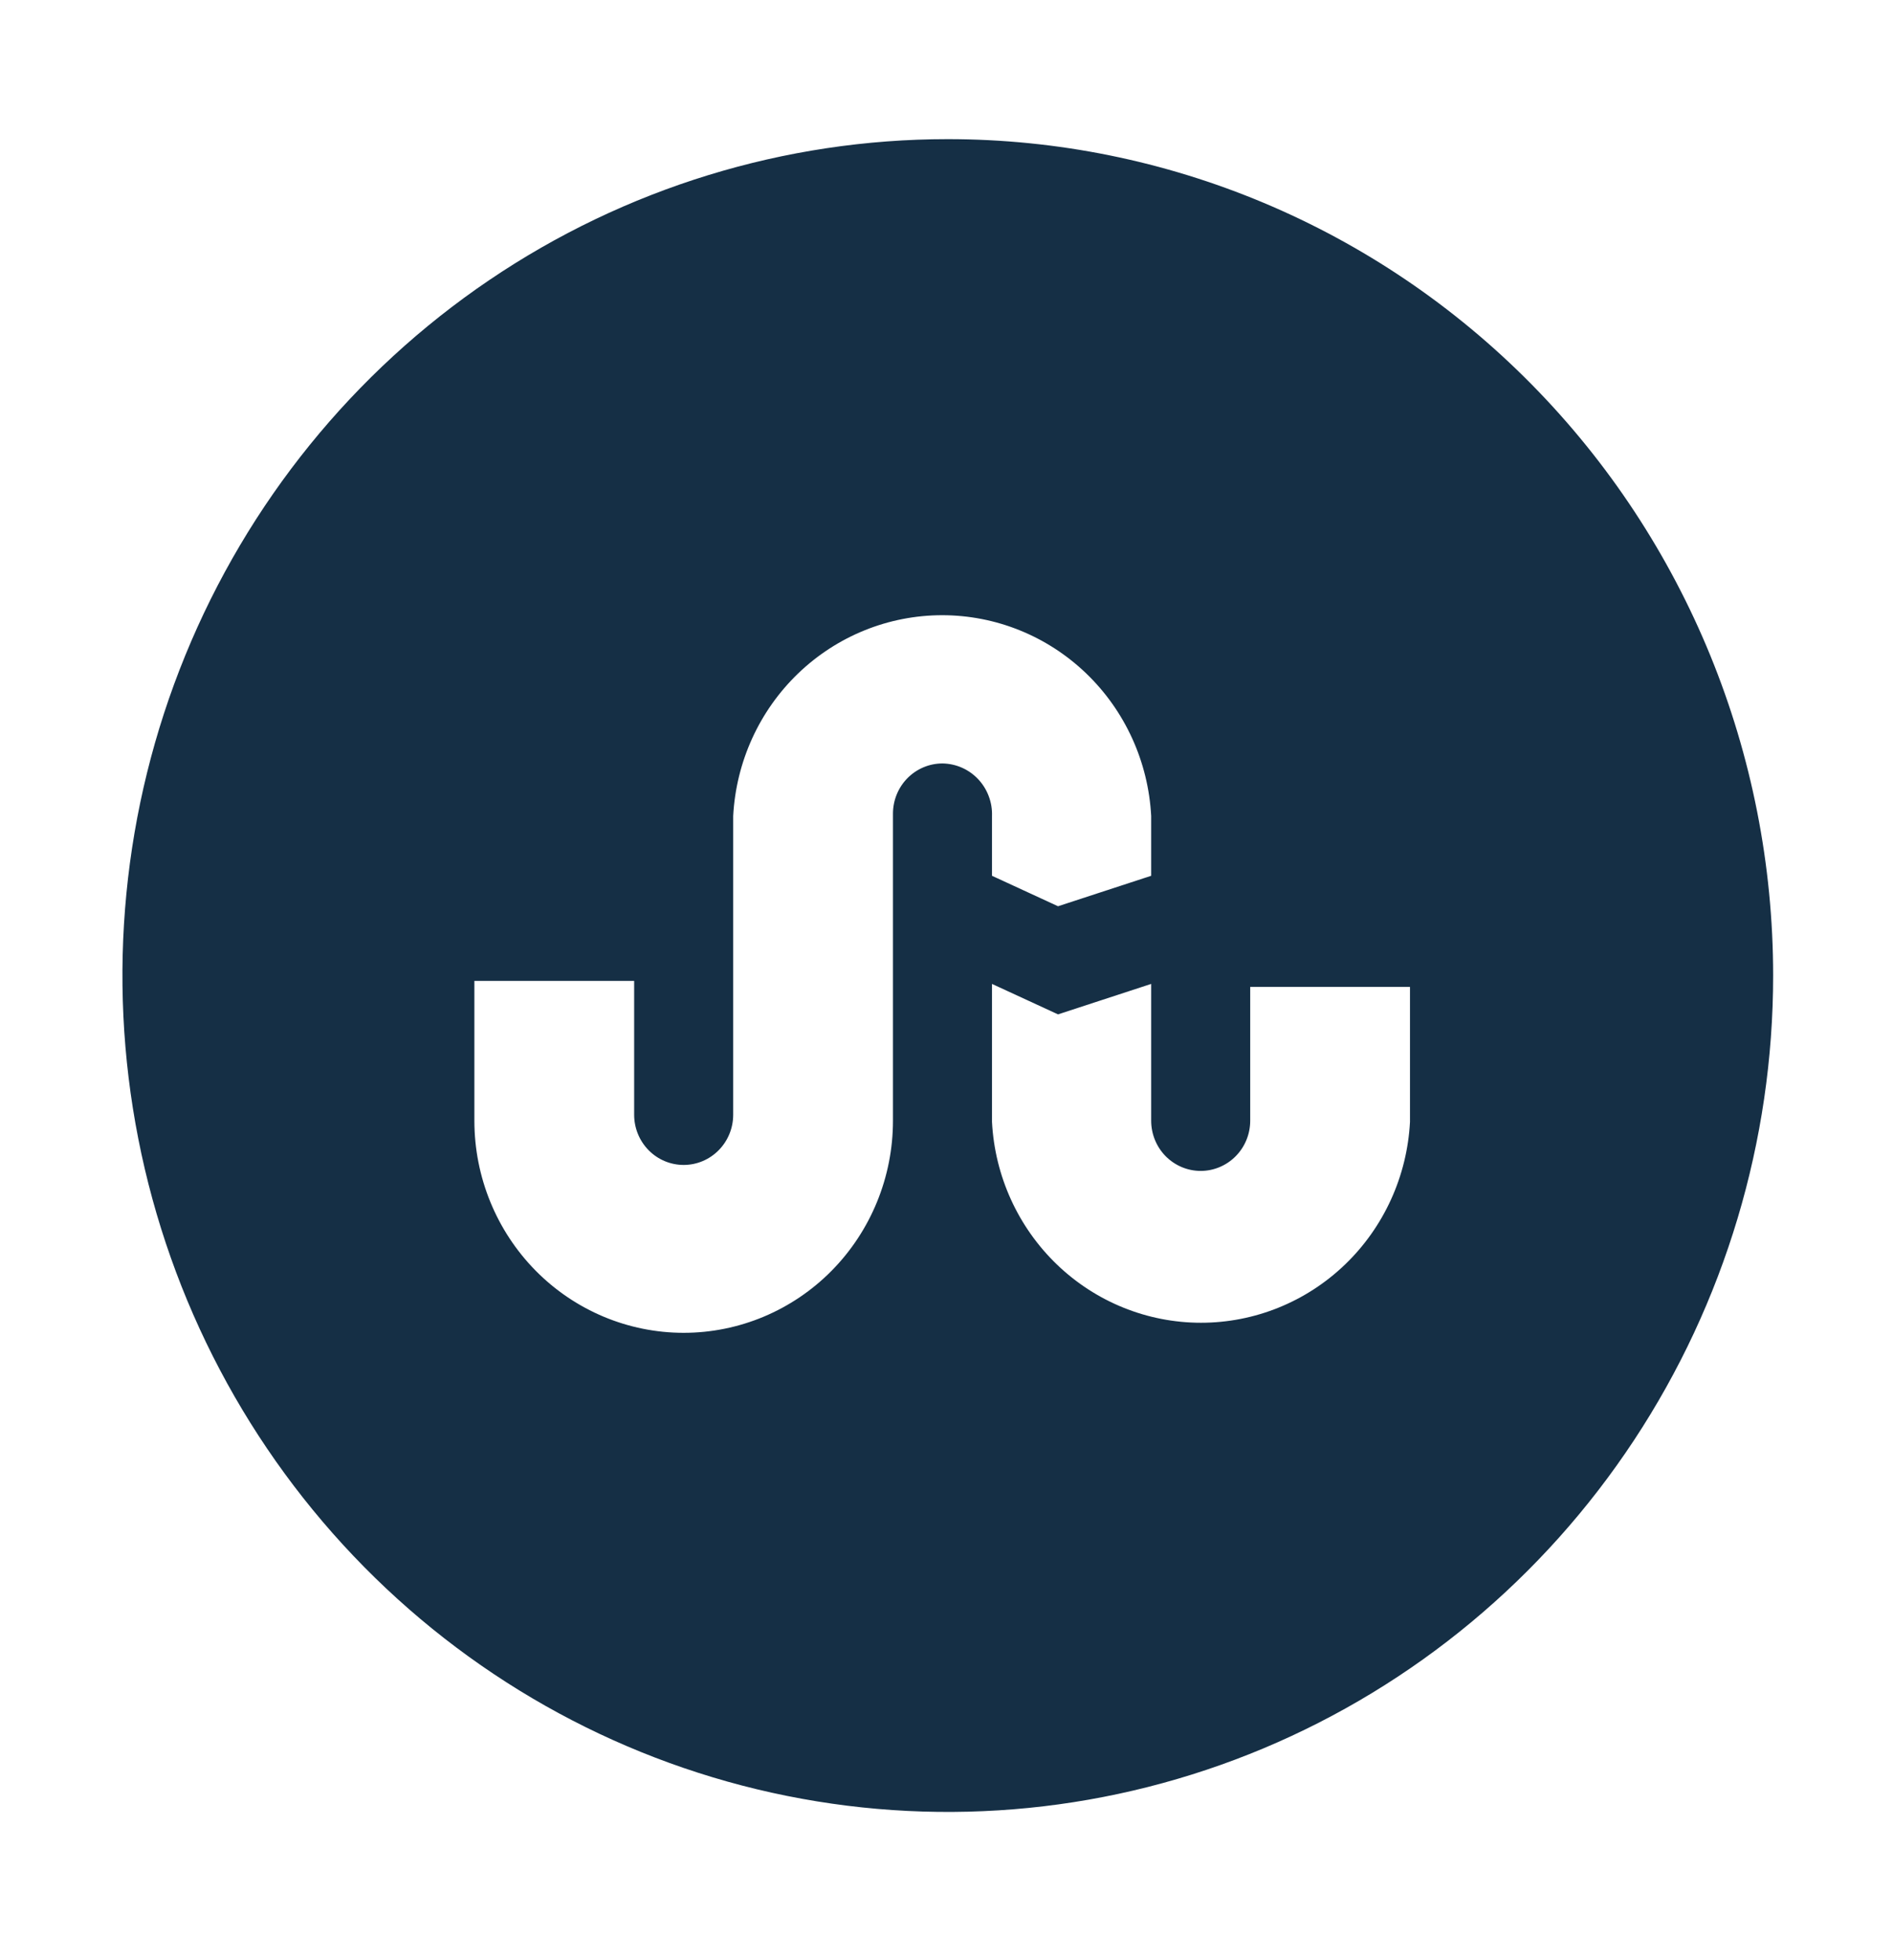 <svg width="57" height="59" viewBox="0 0 57 59" fill="none" xmlns="http://www.w3.org/2000/svg">
<path d="M28.538 4.189C23.623 4.189 18.818 5.666 14.731 8.433C10.645 11.2 7.459 15.132 5.578 19.733C3.697 24.334 3.205 29.397 4.164 34.282C5.123 39.166 7.49 43.653 10.965 47.174C14.441 50.696 18.869 53.094 23.69 54.065C28.511 55.037 33.508 54.538 38.049 52.633C42.59 50.727 46.471 47.499 49.202 43.358C51.933 39.218 53.391 34.349 53.391 29.369C53.391 22.691 50.772 16.287 46.111 11.565C41.451 6.842 35.13 4.189 28.538 4.189ZM28.379 22.984C27.983 22.984 27.604 23.144 27.324 23.427C27.045 23.71 26.888 24.095 26.888 24.495V33.74C26.888 35.433 26.224 37.057 25.042 38.255C23.86 39.452 22.257 40.125 20.586 40.125C18.915 40.125 17.312 39.452 16.13 38.255C14.948 37.057 14.284 35.433 14.284 33.74V29.531H19.095V33.56C19.095 33.961 19.252 34.345 19.531 34.628C19.811 34.912 20.19 35.071 20.586 35.071C20.981 35.071 21.36 34.912 21.64 34.628C21.92 34.345 22.077 33.961 22.077 33.56V24.567C22.163 22.935 22.863 21.398 24.034 20.273C25.204 19.148 26.756 18.521 28.37 18.521C29.983 18.521 31.535 19.148 32.706 20.273C33.877 21.398 34.577 22.935 34.663 24.567V26.366L31.858 27.283L29.87 26.366V24.567C29.877 24.363 29.844 24.16 29.772 23.97C29.701 23.779 29.592 23.605 29.453 23.457C29.314 23.31 29.148 23.192 28.963 23.111C28.779 23.03 28.58 22.987 28.379 22.984ZM42.456 33.776C42.37 35.408 41.67 36.945 40.499 38.07C39.328 39.195 37.776 39.822 36.163 39.822C34.549 39.822 32.997 39.195 31.826 38.07C30.656 36.945 29.955 35.408 29.87 33.776V29.621L31.858 30.538L34.663 29.621V33.74C34.663 34.141 34.82 34.525 35.099 34.808C35.379 35.091 35.758 35.251 36.154 35.251C36.549 35.251 36.929 35.091 37.208 34.808C37.488 34.525 37.645 34.141 37.645 33.74V29.711H42.456V33.776Z" fill="#152F45"/>
</svg>
